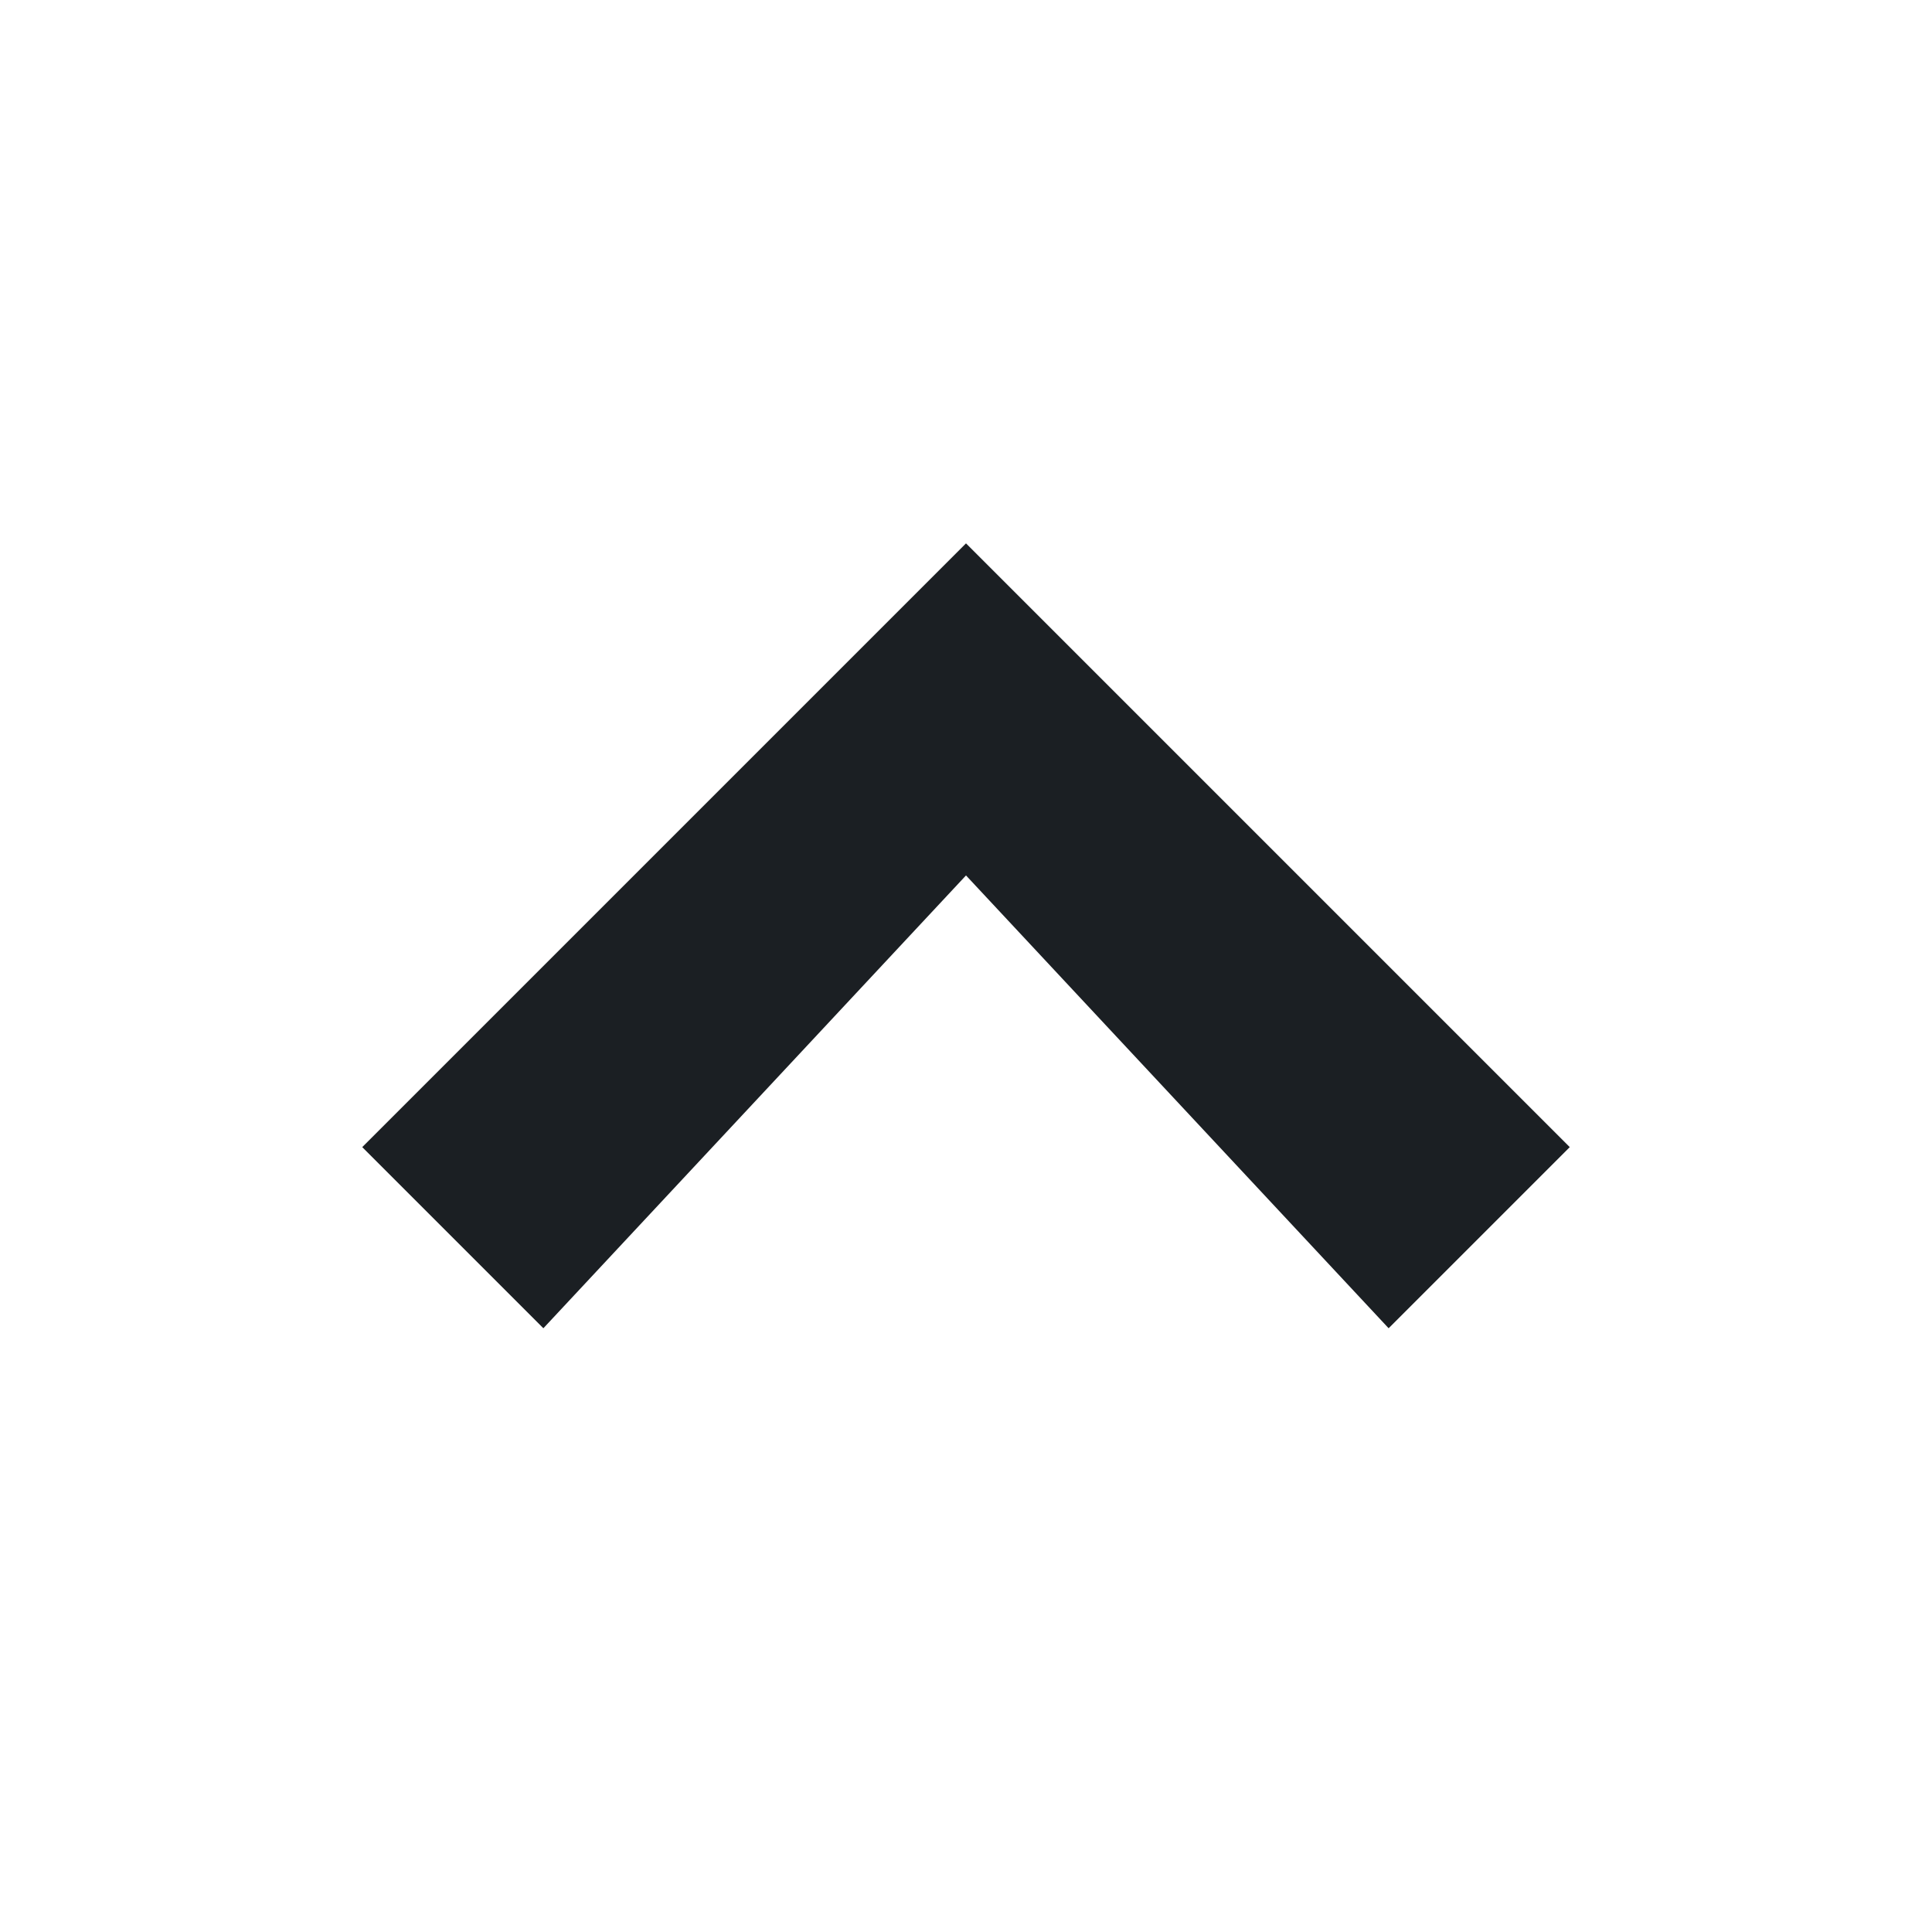 <svg width="16" height="16" viewBox="0 0 16 16" fill="none" xmlns="http://www.w3.org/2000/svg">
<path fill-rule="evenodd" clip-rule="evenodd" d="M8 4.5L13 9.5L11.5 11L8 7.25L4.5 11L3 9.5L8 4.5V4.5Z" fill="#1B1F23"/>
</svg>
